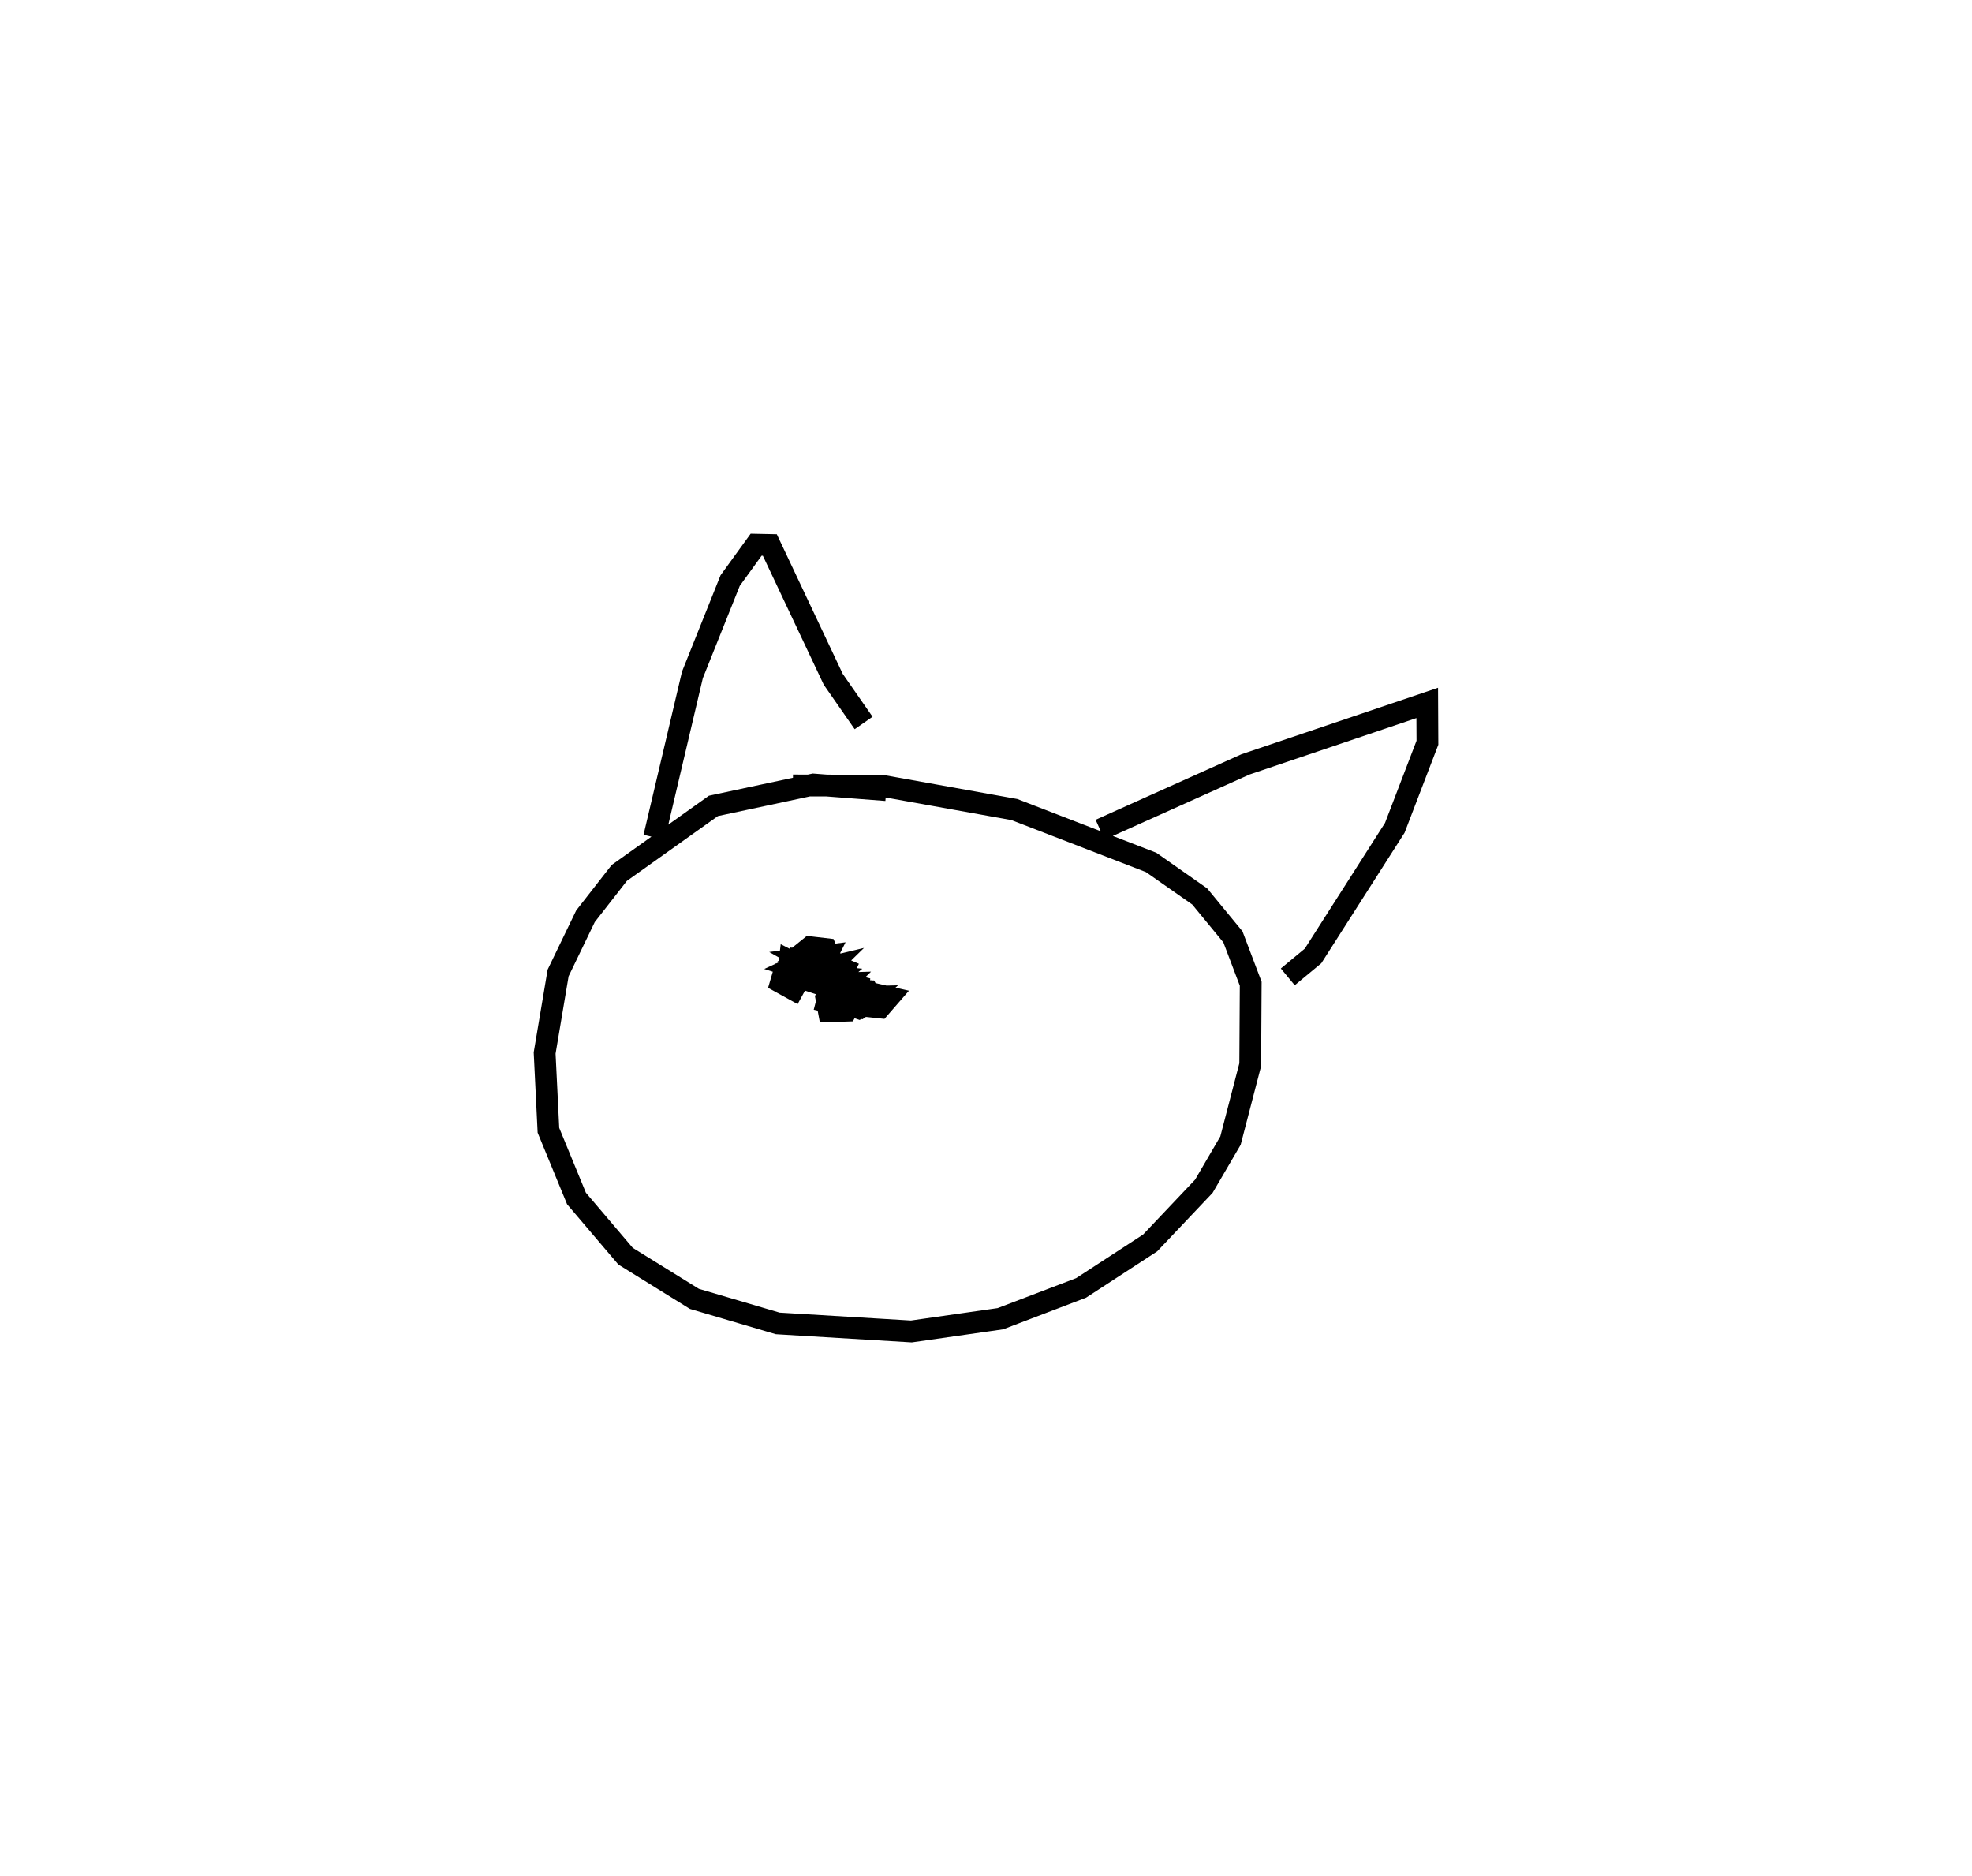 <?xml version="1.0" encoding="utf-8" ?>
<svg baseProfile="full" height="86.109" version="1.1" width="90.522" xmlns="http://www.w3.org/2000/svg" xmlns:ev="http://www.w3.org/2001/xml-events" xmlns:xlink="http://www.w3.org/1999/xlink"><defs /><rect fill="white" height="86.109" width="90.522" x="0" y="0" /><path d="M42.3, 36.871 m-1.619, -0.607 l-3.34, -0.256 -4.593, 0.981 l-4.321, 3.077 -1.552, 1.99 l-1.255, 2.599 -0.619, 3.676 l0.174, 3.547 1.288, 3.13 l2.252, 2.648 3.159, 1.958 l3.826, 1.127 6.135, 0.369 l4.087, -0.585 3.705, -1.413 l3.17, -2.064 2.465, -2.603 l1.222, -2.093 0.906, -3.486 l0.022, -3.715 -0.816, -2.151 l-1.526, -1.856 -2.229, -1.561 l-6.276, -2.426 -6.089, -1.094 l-4.077, -0.013 m-6.372, 2.38 l1.757, -7.453 1.733, -4.33 l1.192, -1.646 0.629, 0.013 l2.912, 6.166 1.393, 2.003 m10.855, 4.899 l6.673, -2.998 8.344, -2.821 l0.009, 1.826 -1.498, 3.907 l-3.752, 5.879 -1.16, 0.961 m-23.048, -0.48 l-0.216, 0.738 0.566, 0.312 l0.518, -0.947 -0.688, -0.352 l-0.067, 0.543 0.609, -0.034 l0.171, -0.456 -0.498, 0.229 l0.495, 0.158 0.533, -0.414 l-0.65, -0.076 0.04, 0.346 l0.78, 0.029 0.286, -0.568 l-1.08, 0.137 0.542, 0.307 l0.702, -0.307 -0.192, -0.44 l-0.728, -0.085 -0.533, 0.43 l0.473, 0.346 0.227, -0.238 l-0.401, 0.155 0.355, 0.167 l0.089, -0.154 -0.361, 0.303 l0.342, 0.145 0.032, -0.102 l-0.186, 0.238 0.37, 0.059 l0.419, -0.409 -0.564, 0.135 l0.237, 0.423 0.841, -0.006 l0.224, -0.477 -0.572, -0.243 l-0.684, 0.231 -0.22, 0.569 l0.611, 0.2 0.48, -0.409 l-0.525, -0.054 0.074, 0.522 l0.485, 0.145 0.322, -0.317 l-0.52, 0.016 0.137, 0.309 l0.259, 0.101 0.114, -0.129 l-0.236, -0.235 -0.179, 0.362 l0.454, 0.326 0.631, -0.162 l0.033, -0.436 -0.673, -0.174 l-0.631, 0.283 -0.148, 0.575 l0.833, 0.19 0.543, -0.5 l-0.252, -0.33 -0.679, 0.036 l-0.467, 0.493 0.104, 0.554 l0.802, -0.027 0.346, -0.63 l-0.49, -0.105 0.012, 0.385 l0.779, 0.204 0.574, -0.395 l-0.298, -0.353 -0.788, -0.003 l-0.521, 0.453 0.938, 0.322 l0.623, -0.384 -0.201, -0.383 l-0.73, -0.008 -0.538, 0.456 l0.881, 0.226 0.457, -0.415 l-0.516, 0.013 0.174, 0.381 l0.843, 0.089 0.406, -0.467 l-0.566, -0.129 -0.771, 0.285 l0.576, 0.206 0.119, -0.086 l-0.167, 0.118 0.147, 0.129 " fill="none" stroke="black" stroke-width="1" /></svg>